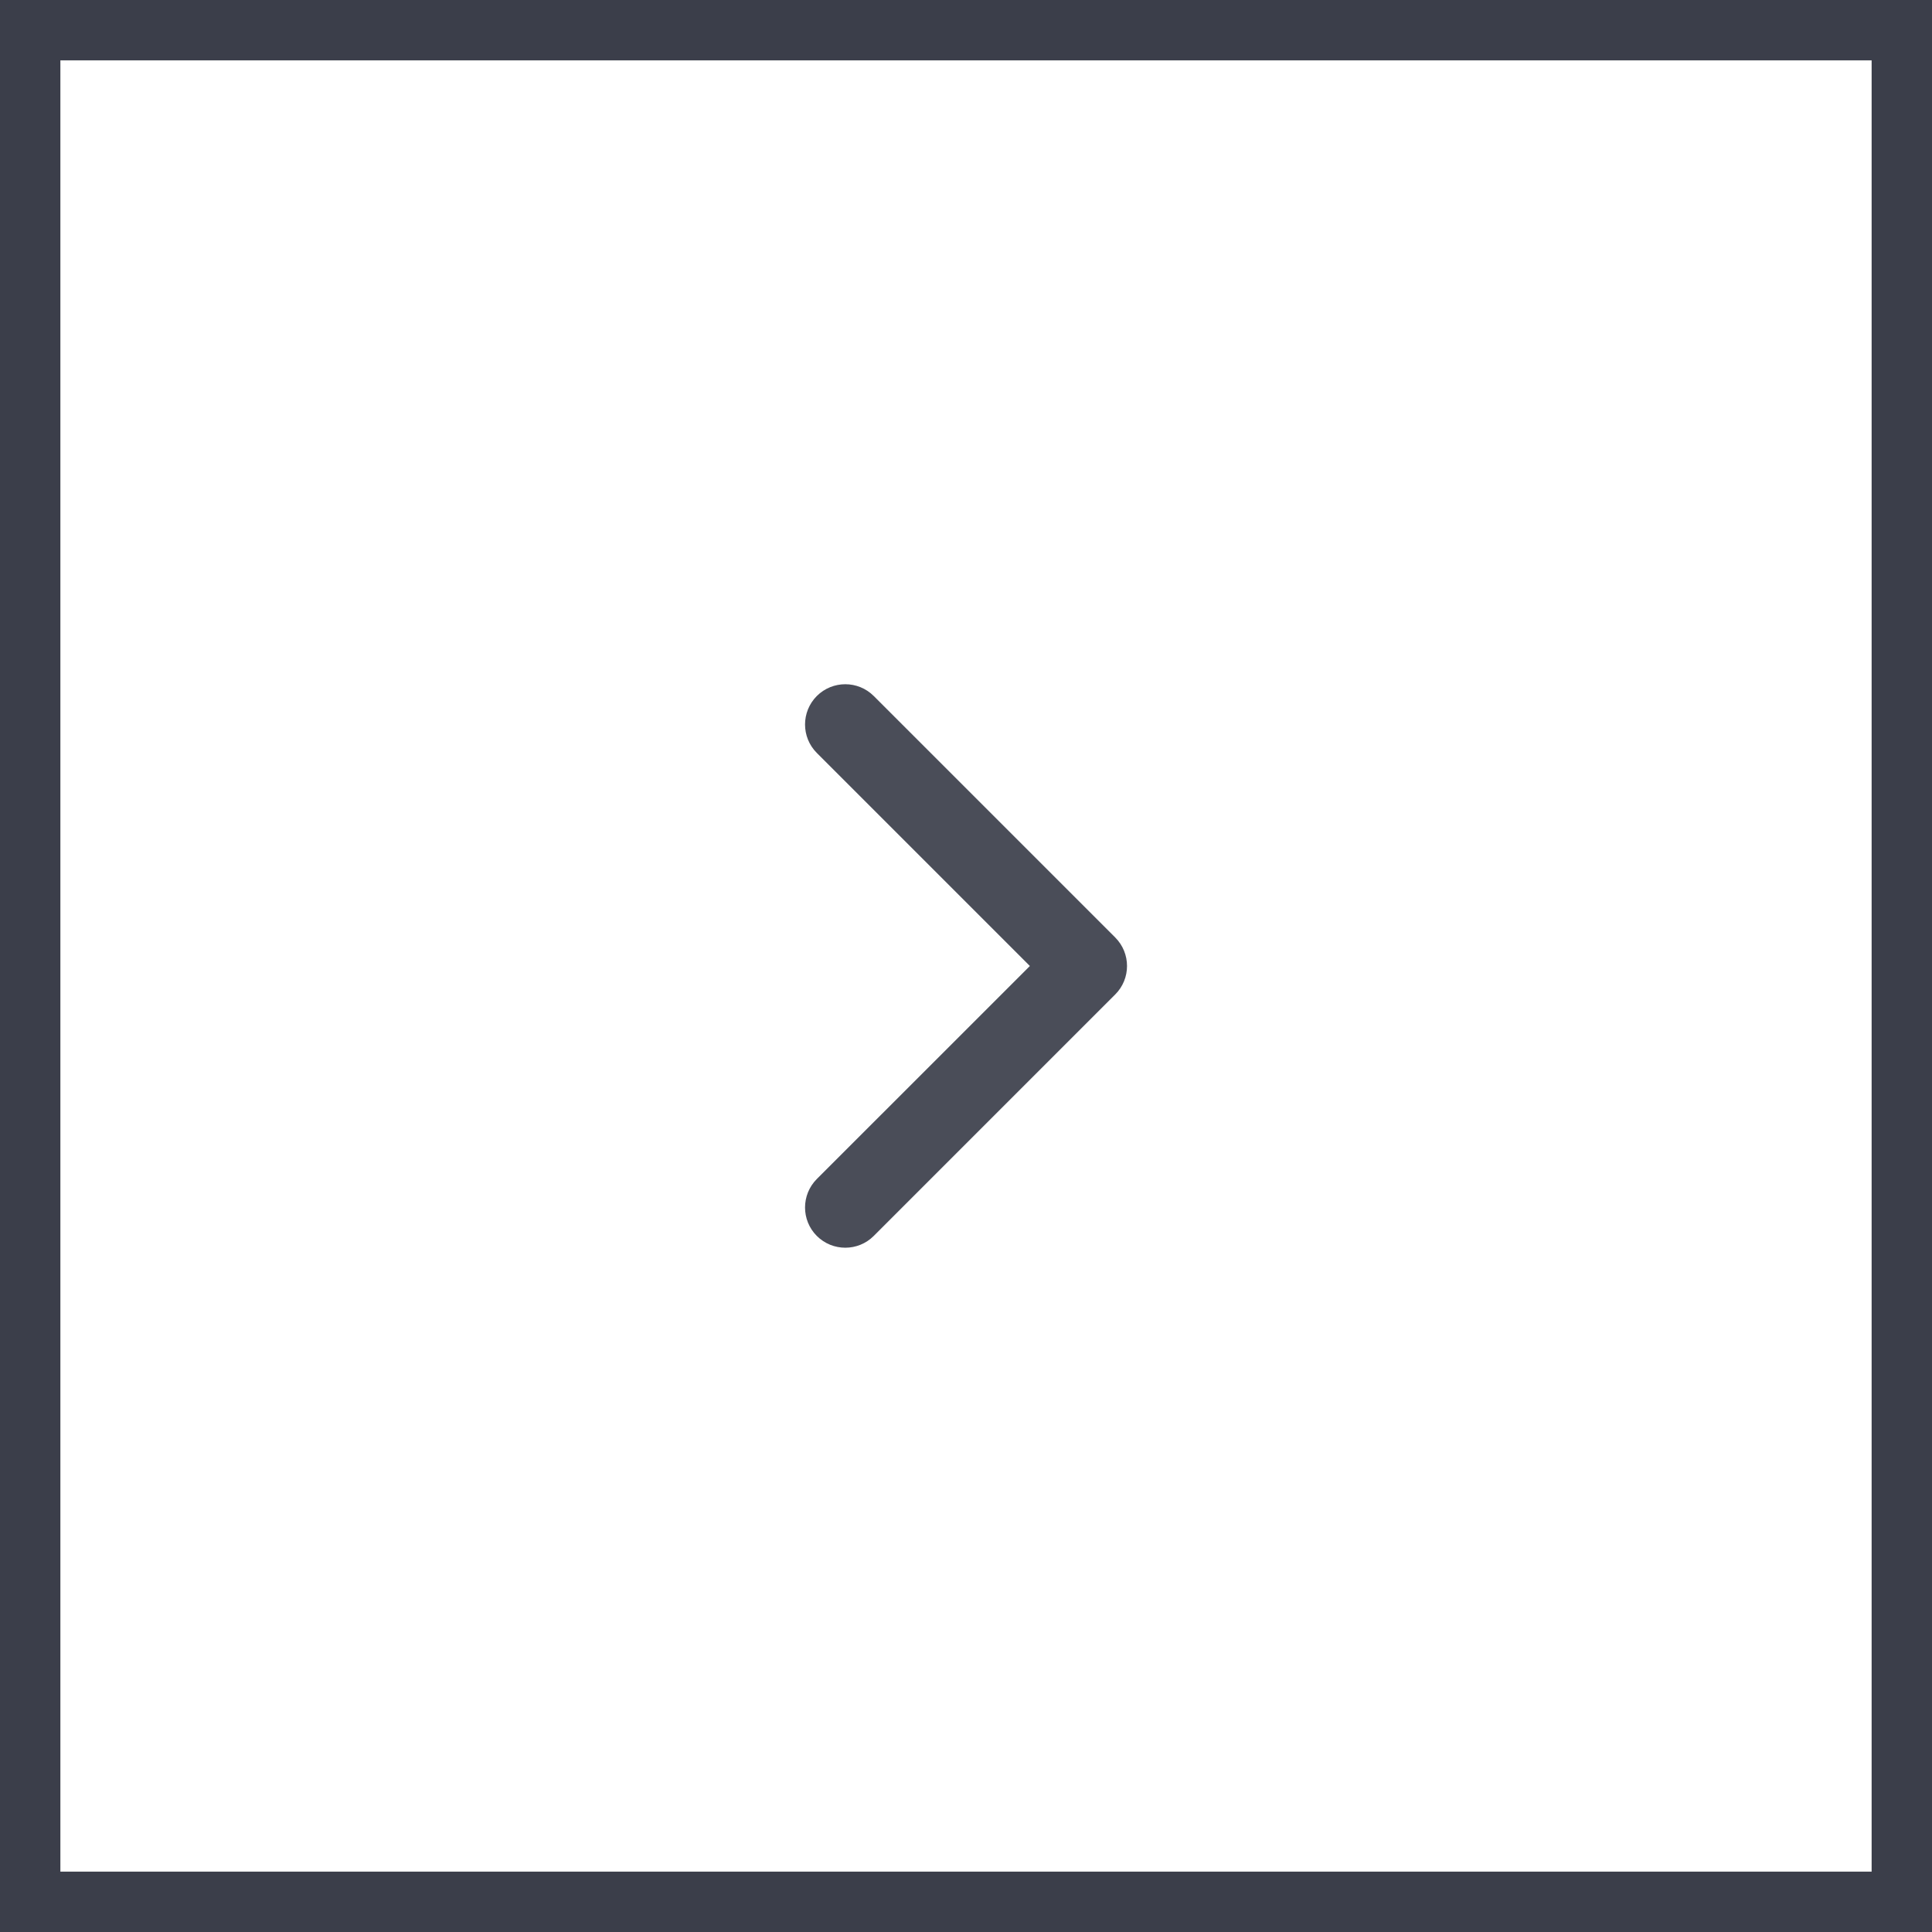 <svg width="32" height="32" viewBox="0 0 32 32" fill="none" xmlns="http://www.w3.org/2000/svg">
<rect x="0.5" y="0.5" width="31" height="31" stroke="#3B3E4A"/>
<path fill-rule="evenodd" clip-rule="evenodd" d="M13.529 11.528C13.79 11.268 14.212 11.268 14.472 11.528L18.472 15.528C18.732 15.789 18.732 16.211 18.472 16.471L14.472 20.471C14.212 20.731 13.79 20.731 13.529 20.471C13.269 20.211 13.269 19.789 13.529 19.528L17.058 16L13.529 12.471C13.269 12.211 13.269 11.789 13.529 11.528Z" fill="#4A4D58"/>
</svg>
